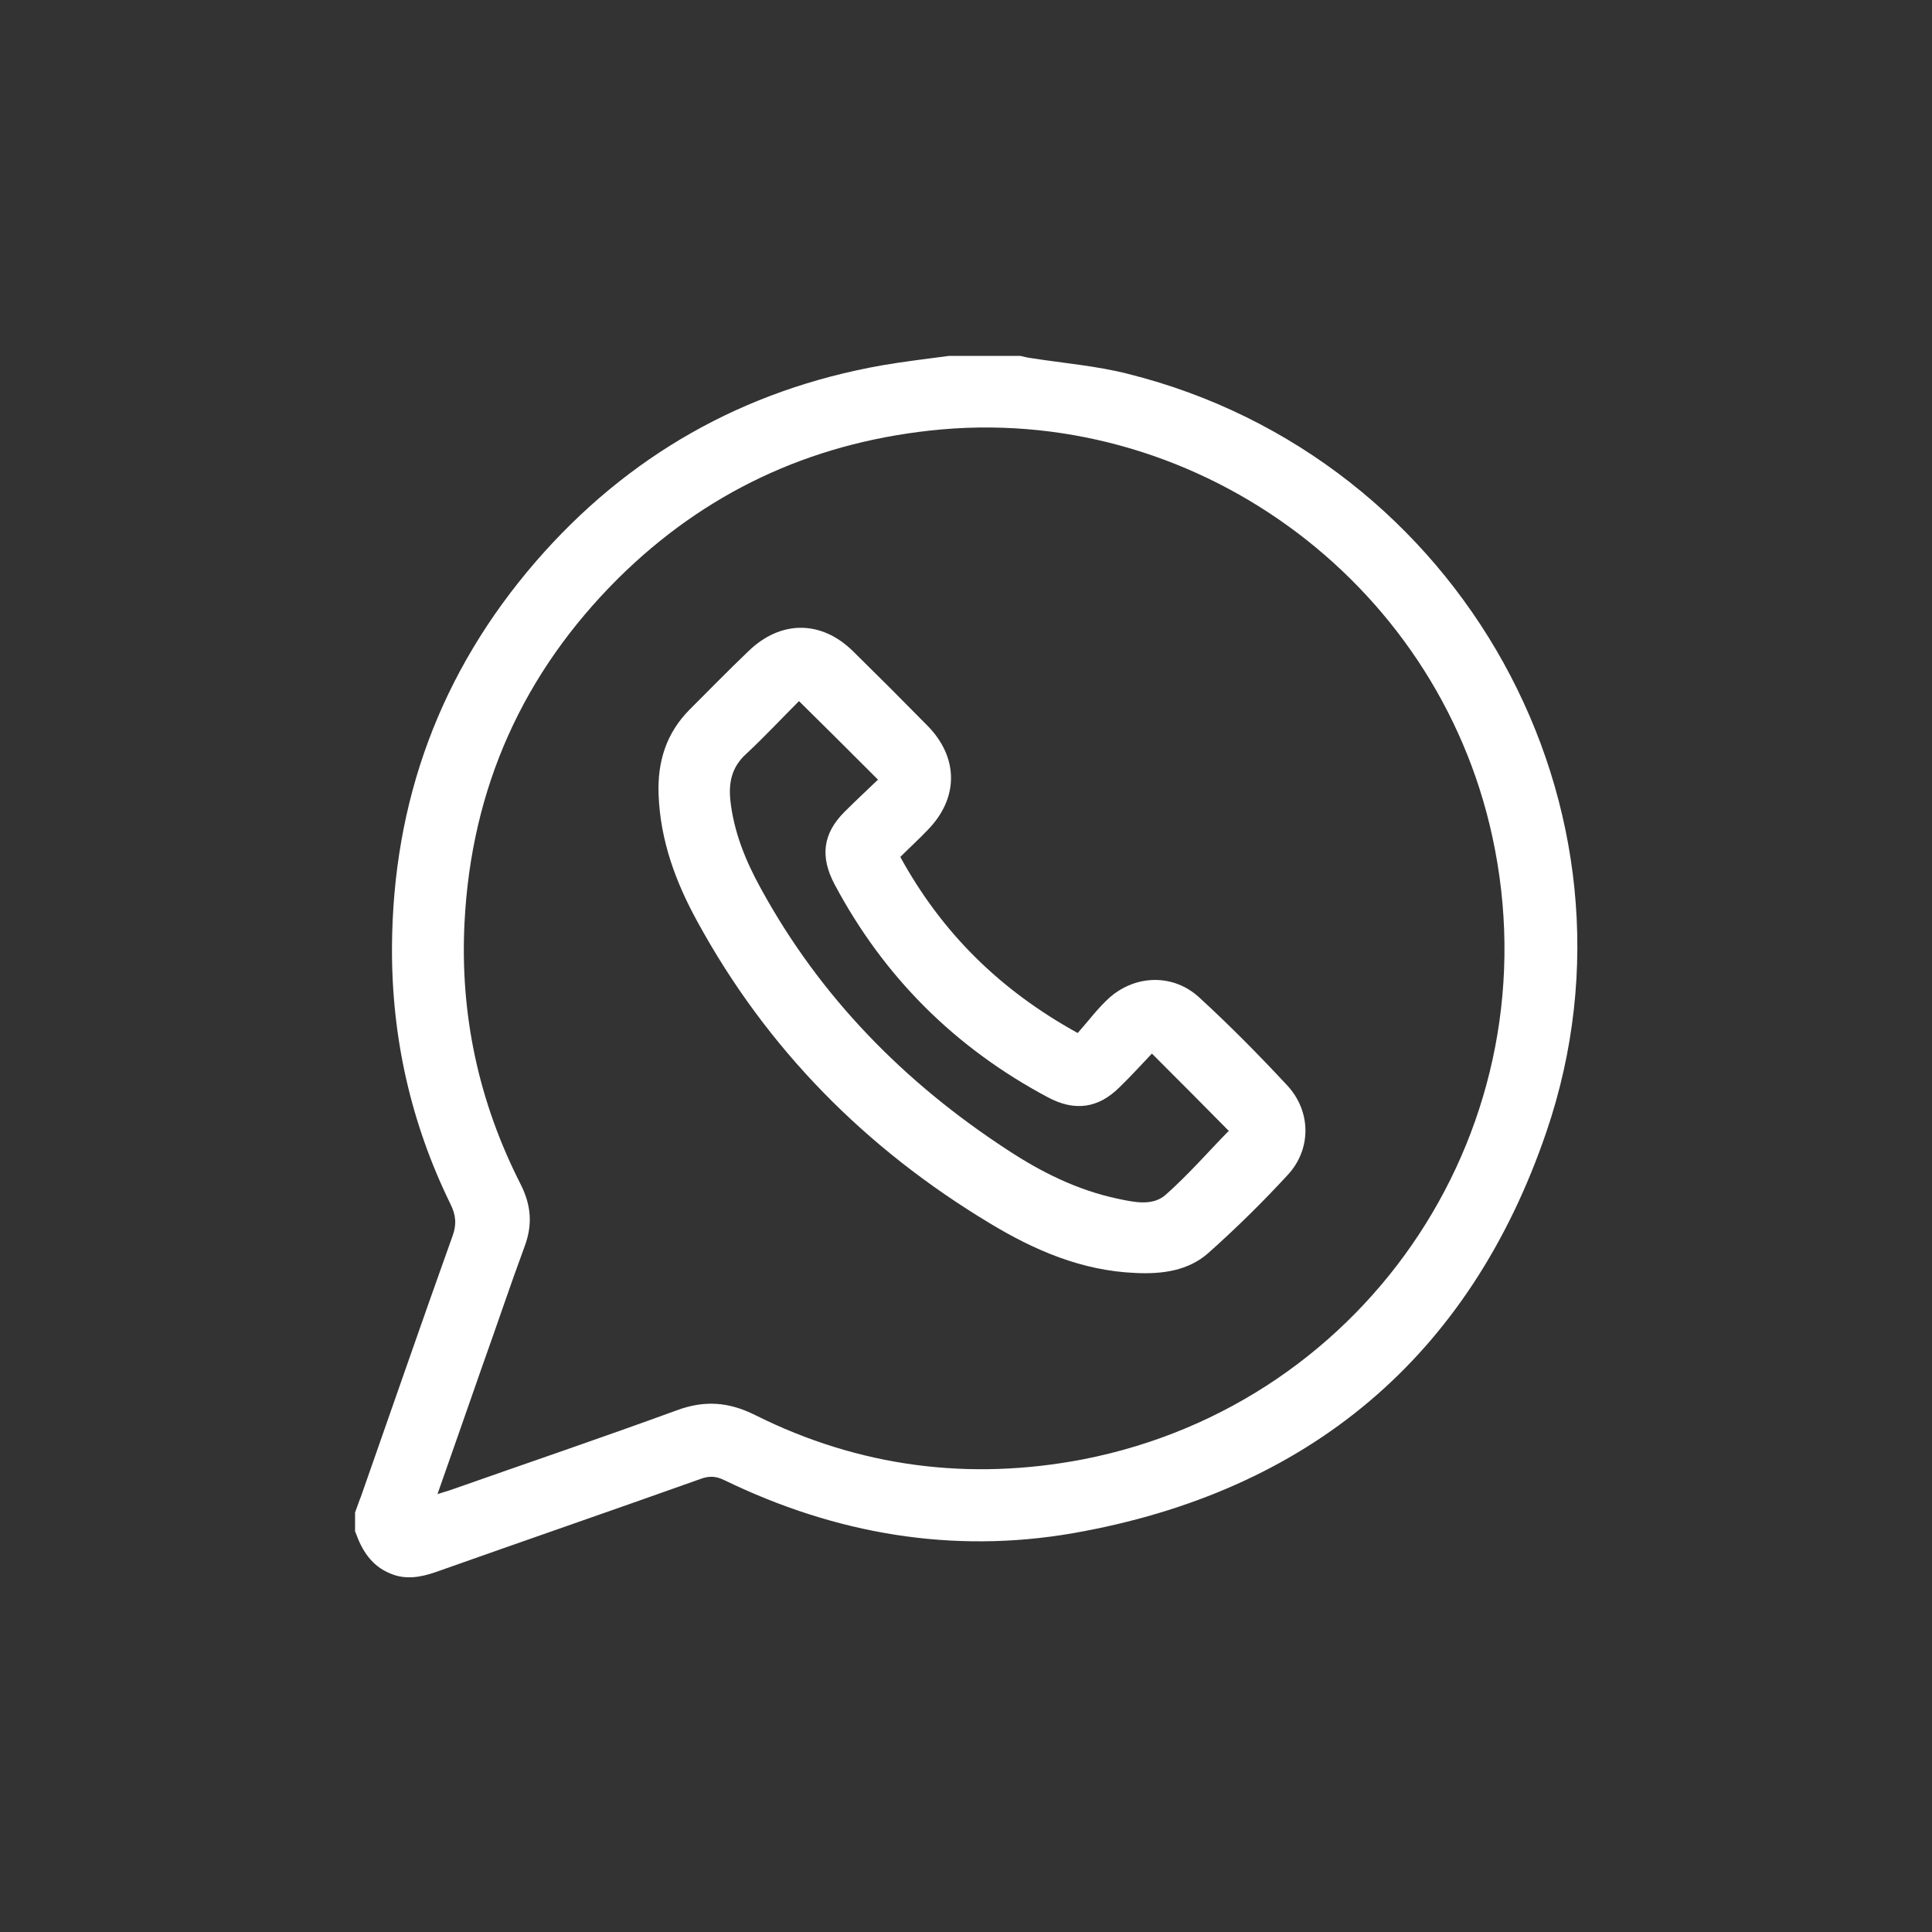 <?xml version="1.0" encoding="UTF-8"?><svg id="Layer_1" xmlns="http://www.w3.org/2000/svg" viewBox="0 0 45 45"><rect x="0" y="0" width="45" height="45" fill="#333333" stroke="none"/><defs><style>.cls-1{fill:#fff;}</style></defs><path class="cls-1" d="m8.27,35.67c0-.15,0-.3,0-.44.05-.13.09-.26.14-.38.71-2.02,1.41-4.05,2.13-6.06.1-.27.08-.49-.05-.75-.92-1.88-1.37-3.88-1.36-5.98.02-3.4,1.12-6.4,3.35-8.98,2.14-2.47,4.84-4,8.06-4.57.52-.09,1.04-.15,1.56-.22.56,0,1.11,0,1.67,0,.08.02.16.04.24.05.76.12,1.53.18,2.27.37,7.75,1.94,12.31,10.12,9.74,17.65-1.79,5.25-5.55,8.39-11.02,9.35-2.82.49-5.54.02-8.12-1.23-.2-.1-.36-.11-.57-.03-2.05.73-4.11,1.44-6.17,2.17-.35.12-.7.18-1.05.03-.44-.18-.66-.54-.81-.96Zm1.92-.87c.14-.04.22-.07.29-.09,1.76-.62,3.53-1.22,5.28-1.86.65-.24,1.21-.2,1.83.11,2.42,1.21,4.99,1.54,7.64,1.03,6.7-1.31,10.98-7.83,9.53-14.5-1.3-6.01-7.02-10.14-13.11-9.46-2.81.31-5.24,1.45-7.25,3.44-2.22,2.21-3.42,4.88-3.58,8.01-.11,2.15.33,4.19,1.31,6.11.24.48.28.93.09,1.44-.34.92-.65,1.85-.98,2.77-.34.98-.69,1.97-1.05,3Z"/><path class="cls-1" d="m25.12,24.04c.24-.27.46-.57.73-.81.61-.53,1.48-.55,2.08,0,.72.66,1.4,1.35,2.06,2.06.55.6.56,1.48,0,2.08-.58.63-1.2,1.24-1.84,1.81-.47.42-1.08.5-1.7.47-1.25-.05-2.36-.53-3.4-1.16-2.89-1.74-5.19-4.06-6.81-7.03-.5-.91-.86-1.88-.9-2.95-.03-.77.18-1.44.73-1.99.45-.45.9-.91,1.36-1.35.75-.73,1.7-.73,2.44,0,.58.57,1.16,1.15,1.73,1.73.73.74.74,1.69,0,2.44-.2.21-.41.4-.63.62.96,1.75,2.3,3.09,4.13,4.1Zm3.51,2.31c-.58-.59-1.17-1.18-1.8-1.81-.24.25-.48.52-.75.78-.5.5-1.05.57-1.67.24-2.16-1.15-3.82-2.8-4.97-4.96-.34-.64-.28-1.18.23-1.69.26-.26.53-.51.78-.75-.63-.63-1.22-1.22-1.84-1.83-.4.4-.8.83-1.23,1.23-.33.3-.41.65-.37,1.07.08.75.36,1.43.72,2.08,1.38,2.52,3.34,4.51,5.73,6.07.79.52,1.63.94,2.57,1.14.38.08.81.18,1.12-.09.53-.47,1-1.01,1.46-1.48Z"/></svg>